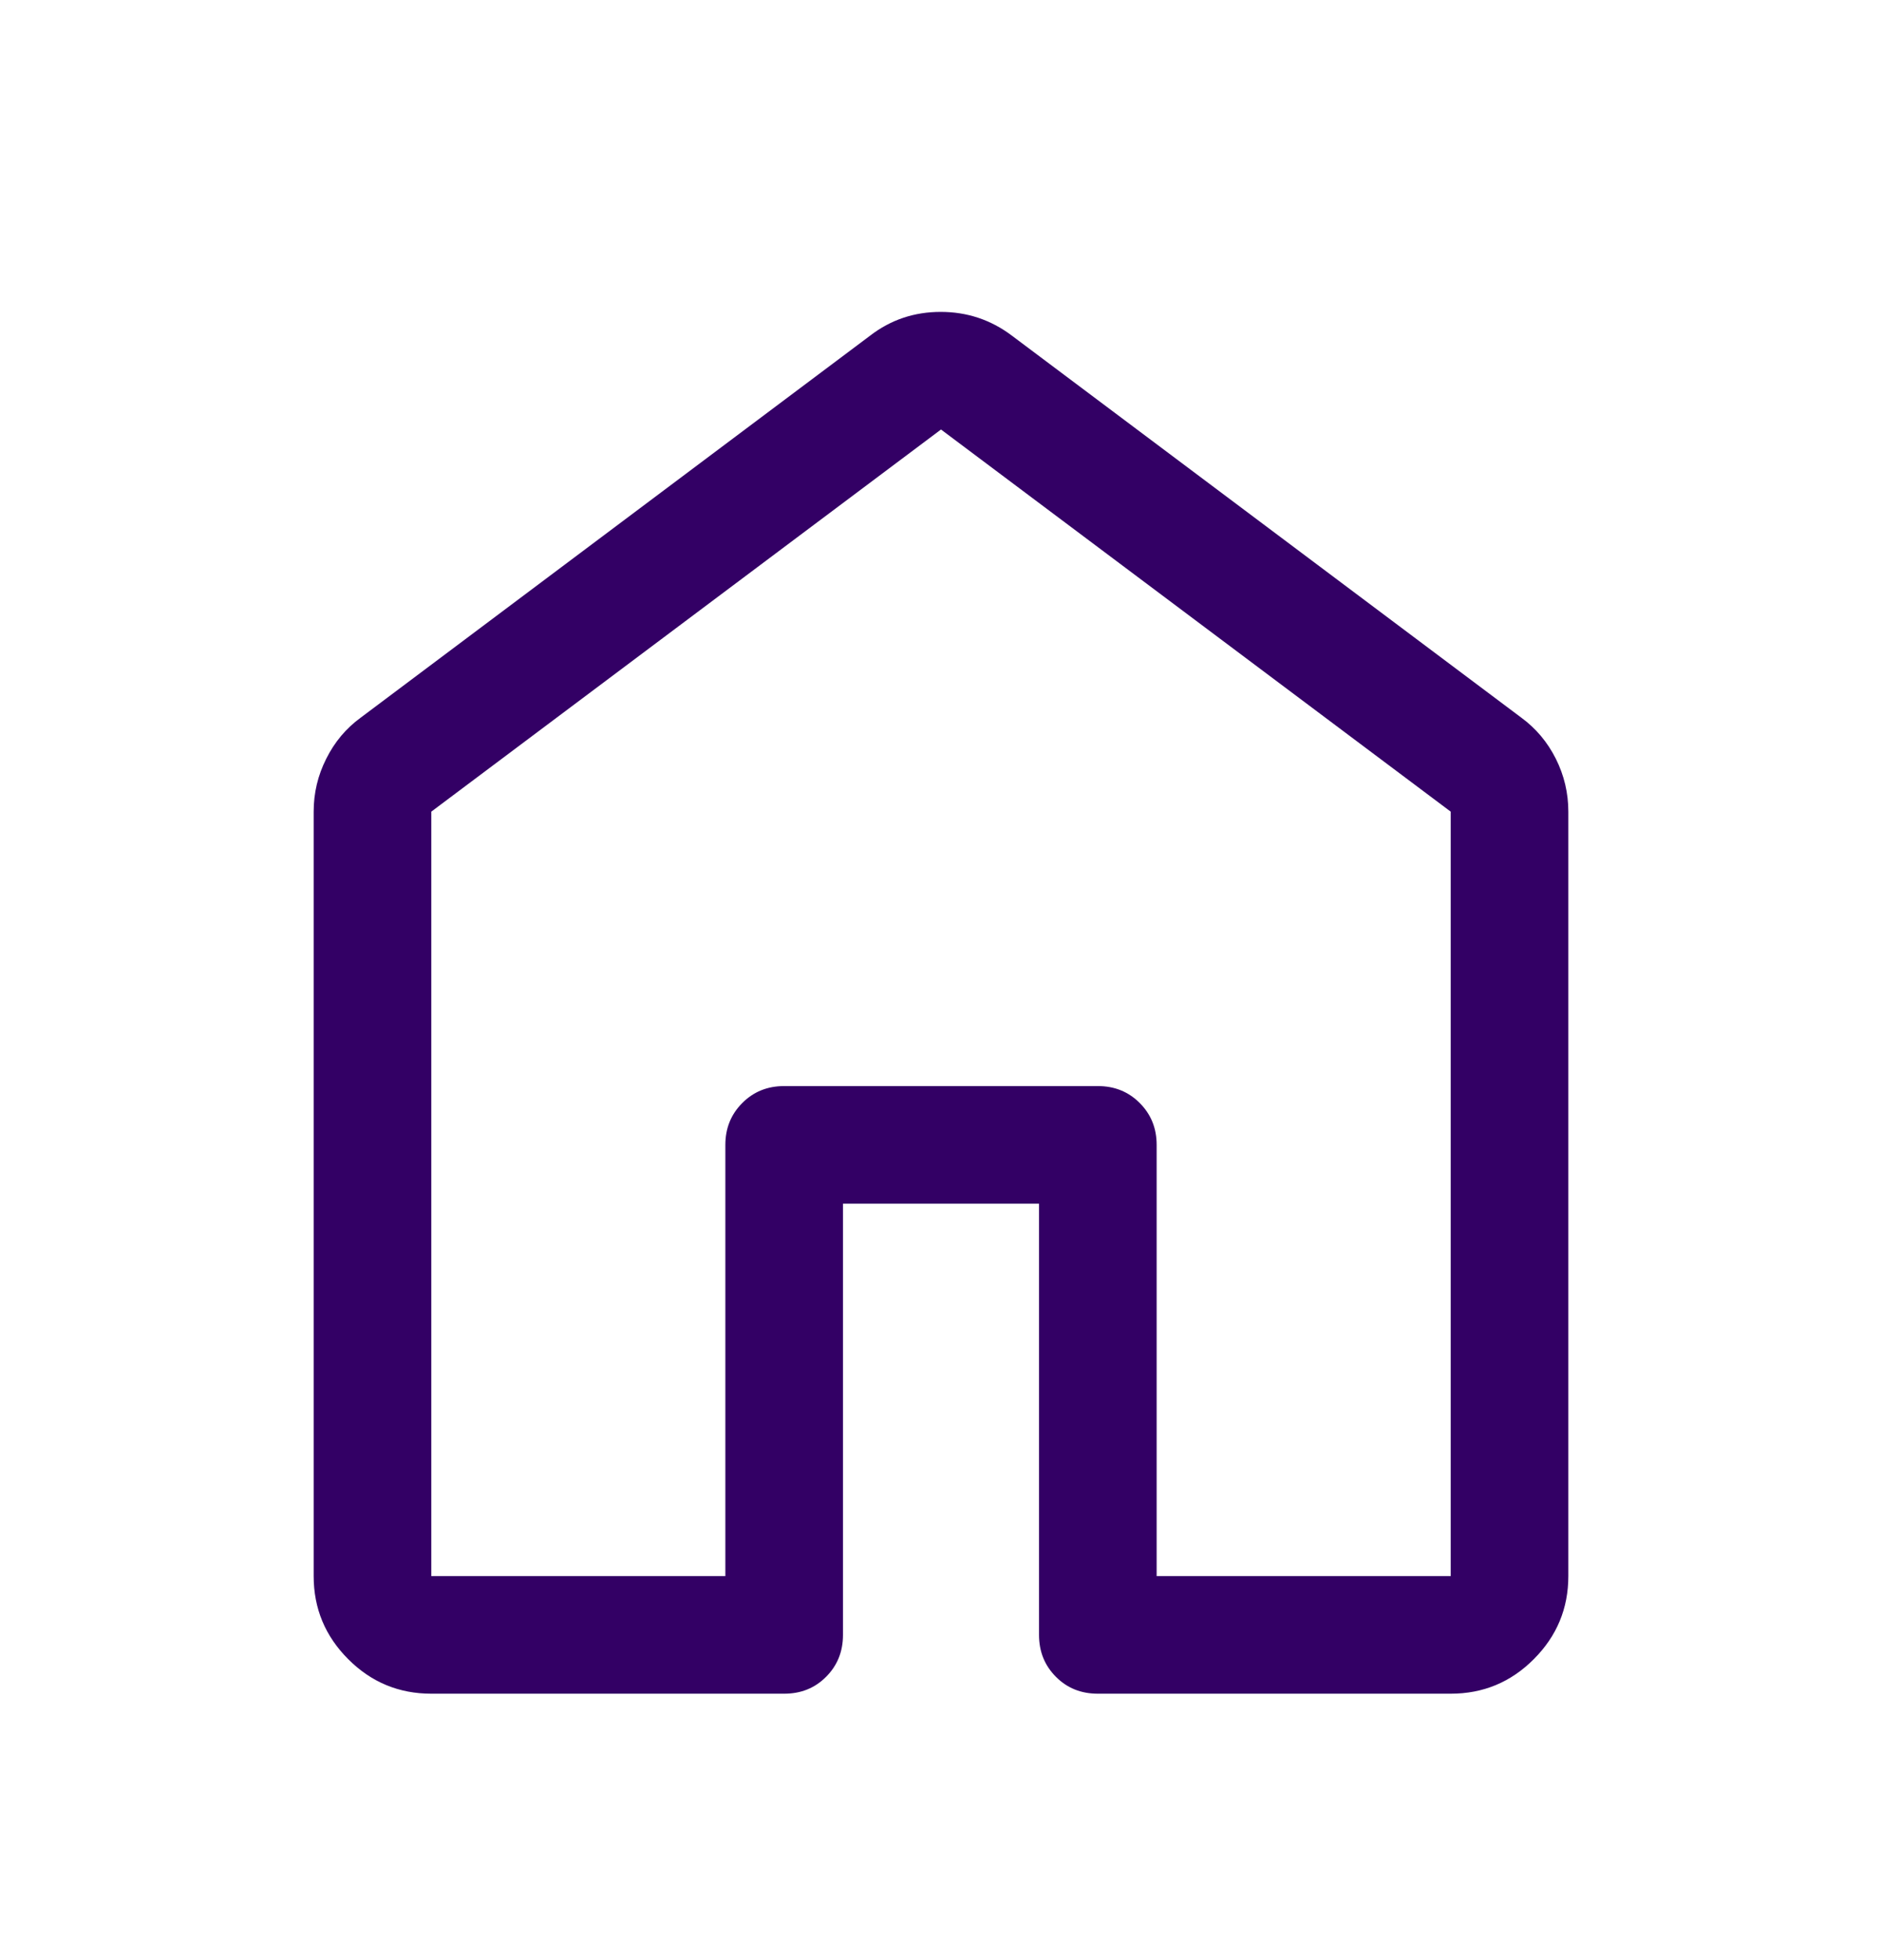 <svg width="24" height="25" viewBox="0 0 24 25" fill="none" xmlns="http://www.w3.org/2000/svg">
<path d="M5.5 20.102H9.25V14.602C9.25 14.39 9.322 14.212 9.466 14.068C9.609 13.924 9.787 13.852 10 13.852H14C14.213 13.852 14.391 13.924 14.534 14.068C14.678 14.212 14.75 14.39 14.75 14.602V20.102H18.5V10.352L12 5.478L5.5 10.352V20.102ZM4 20.102V10.352C4 10.115 4.053 9.89 4.16 9.678C4.266 9.465 4.412 9.29 4.6 9.153L11.1 4.278C11.361 4.078 11.66 3.978 11.996 3.978C12.332 3.978 12.633 4.078 12.9 4.278L19.4 9.153C19.587 9.29 19.734 9.465 19.841 9.678C19.947 9.89 20 10.115 20 10.352V20.102C20 20.515 19.853 20.868 19.559 21.162C19.266 21.456 18.913 21.602 18.5 21.602H14C13.787 21.602 13.609 21.531 13.466 21.387C13.322 21.243 13.25 21.065 13.25 20.852V15.352H10.75V20.852C10.75 21.065 10.678 21.243 10.534 21.387C10.391 21.531 10.213 21.602 10 21.602H5.5C5.088 21.602 4.734 21.456 4.441 21.162C4.147 20.868 4 20.515 4 20.102Z" fill="#330065"/>
</svg>
